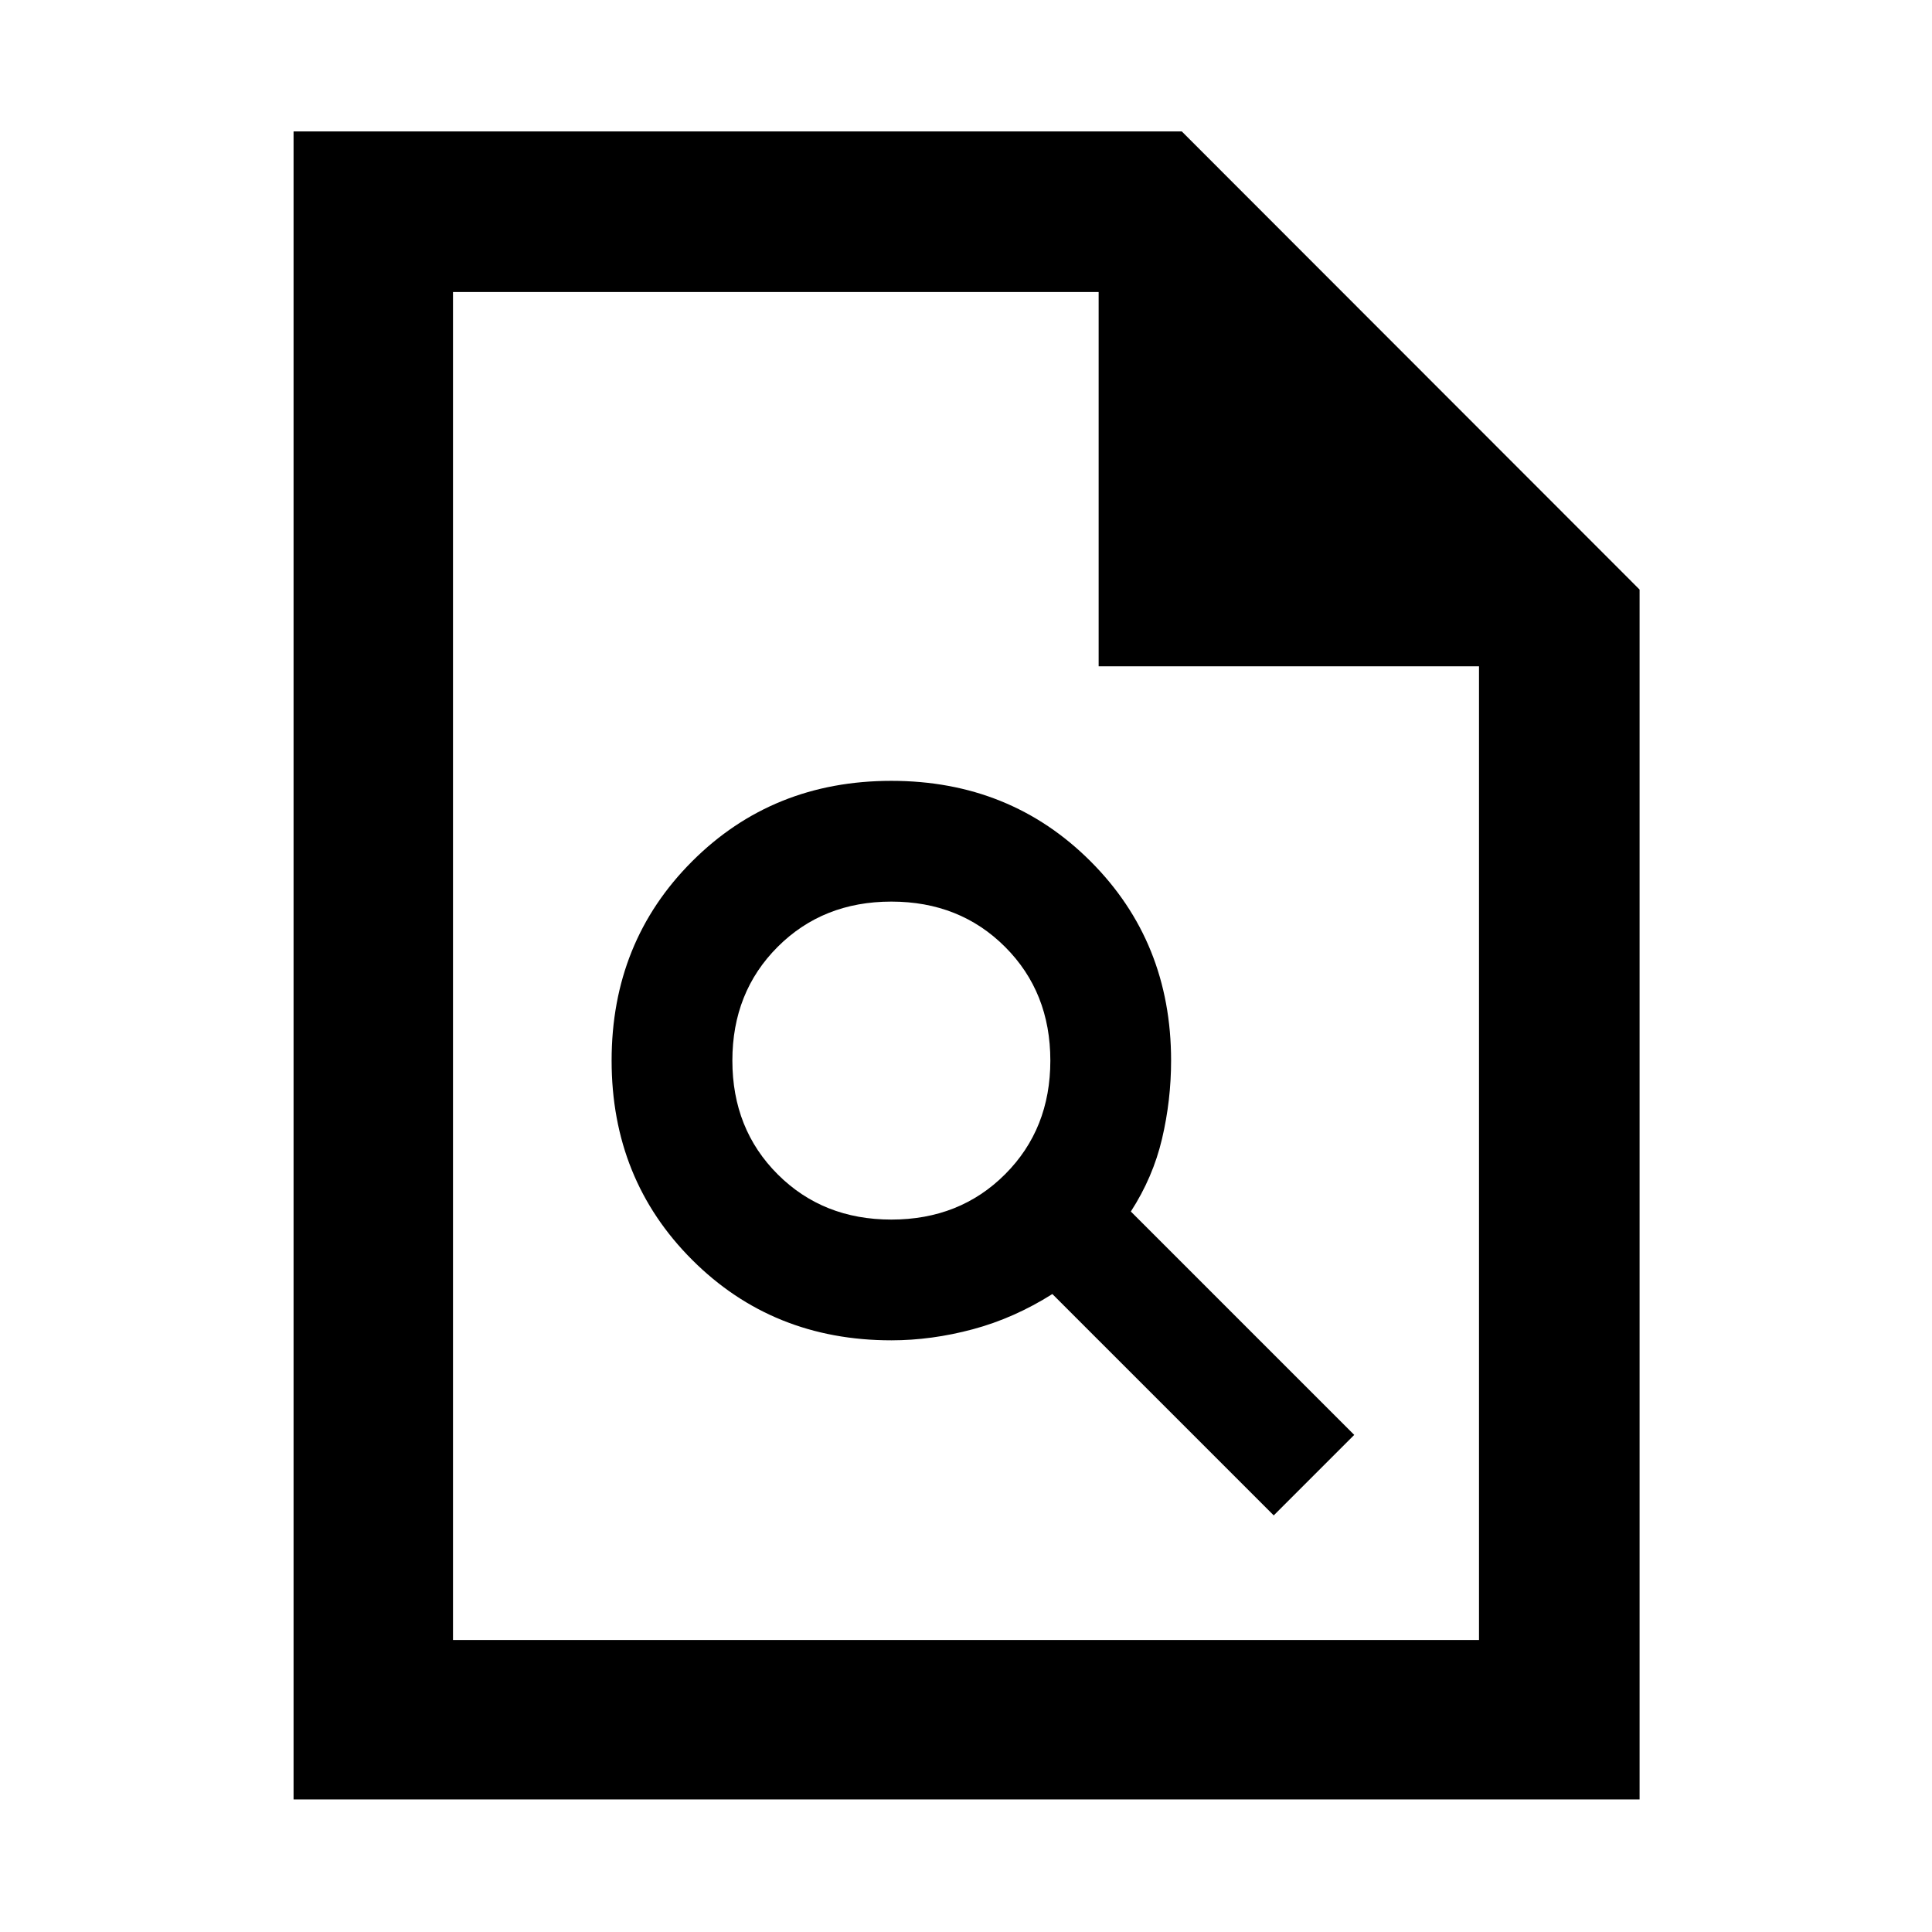 <svg xmlns="http://www.w3.org/2000/svg" height="48" viewBox="0 -960 960 960" width="48"><path d="M442.91-294q20 0 40.5-5.5t39.5-17.5l110 110 40-40-111-111q11-17 15.5-36.15t4.5-38.85q0-59-40-99t-99-40q-59 0-99 40t-40 99q0 59 40 99t99 40Zm0-60q-34 0-56.5-22.5t-22.5-56.5q0-34 22.5-56.5t56.5-22.5q34 0 56.5 22.5t22.5 56.5q0 34-22.5 56.5t-56.5 22.5ZM145.87-65.87V-894.7h441.35L814.7-667.05v601.18H145.87Zm400.04-563.04v-186H225.09v669.82h509.82v-483.82h-189Zm-320.82-186v186-186V-145.09v-669.82Z"/></svg>